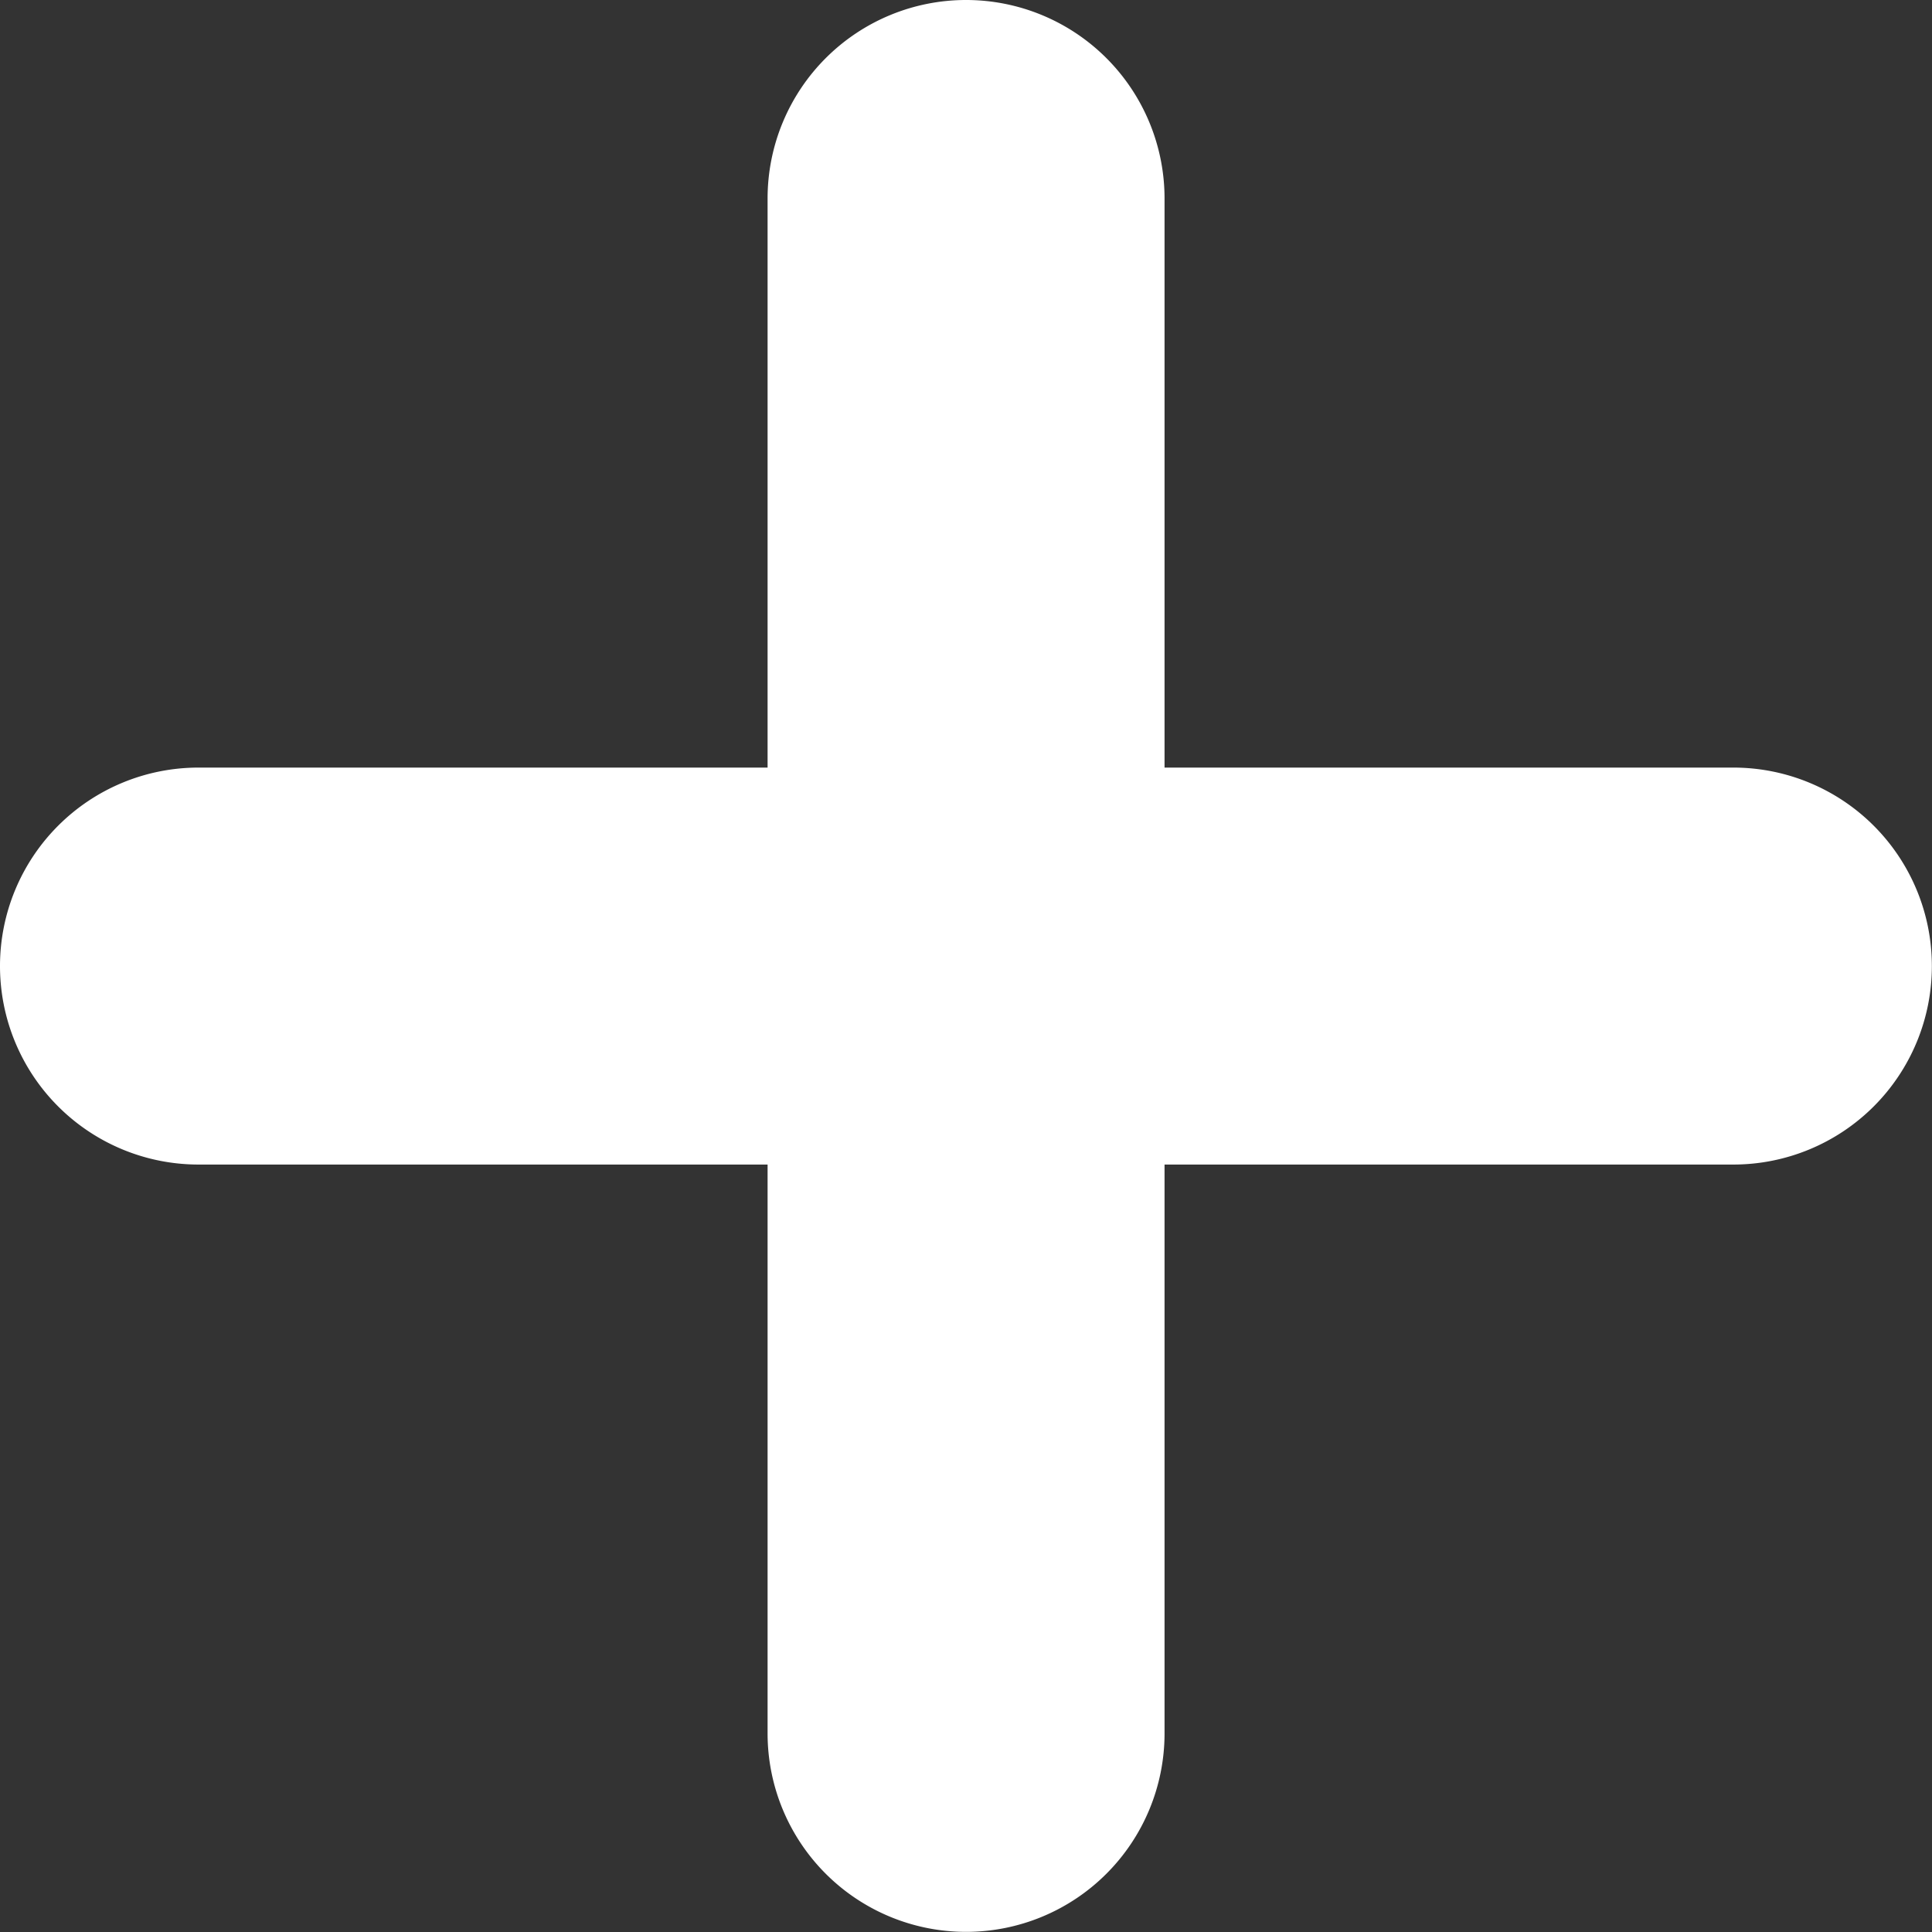 <svg xmlns="http://www.w3.org/2000/svg" width="14.601" height="14.601" viewBox="0 0 14.601 14.601"><rect x="0" y="0" width="14.601" height="14.601" fill="#333333" stroke="none"/><g transform="translate(-459 -3350)"><path d="M11.6,1.5H0A1.5,1.5,0,0,1-1.5,0,1.5,1.5,0,0,1,0-1.5H11.6A1.5,1.5,0,0,1,13.1,0,1.5,1.5,0,0,1,11.6,1.5Z" transform="translate(460.5 3357.301)" fill="#fff"/><path d="M11.6,1.5H0A1.5,1.5,0,0,1-1.5,0,1.5,1.5,0,0,1,0-1.5H11.6A1.5,1.5,0,0,1,13.1,0,1.5,1.5,0,0,1,11.6,1.5Z" transform="translate(466.301 3351.5) rotate(90)" fill="#fff"/></g></svg>